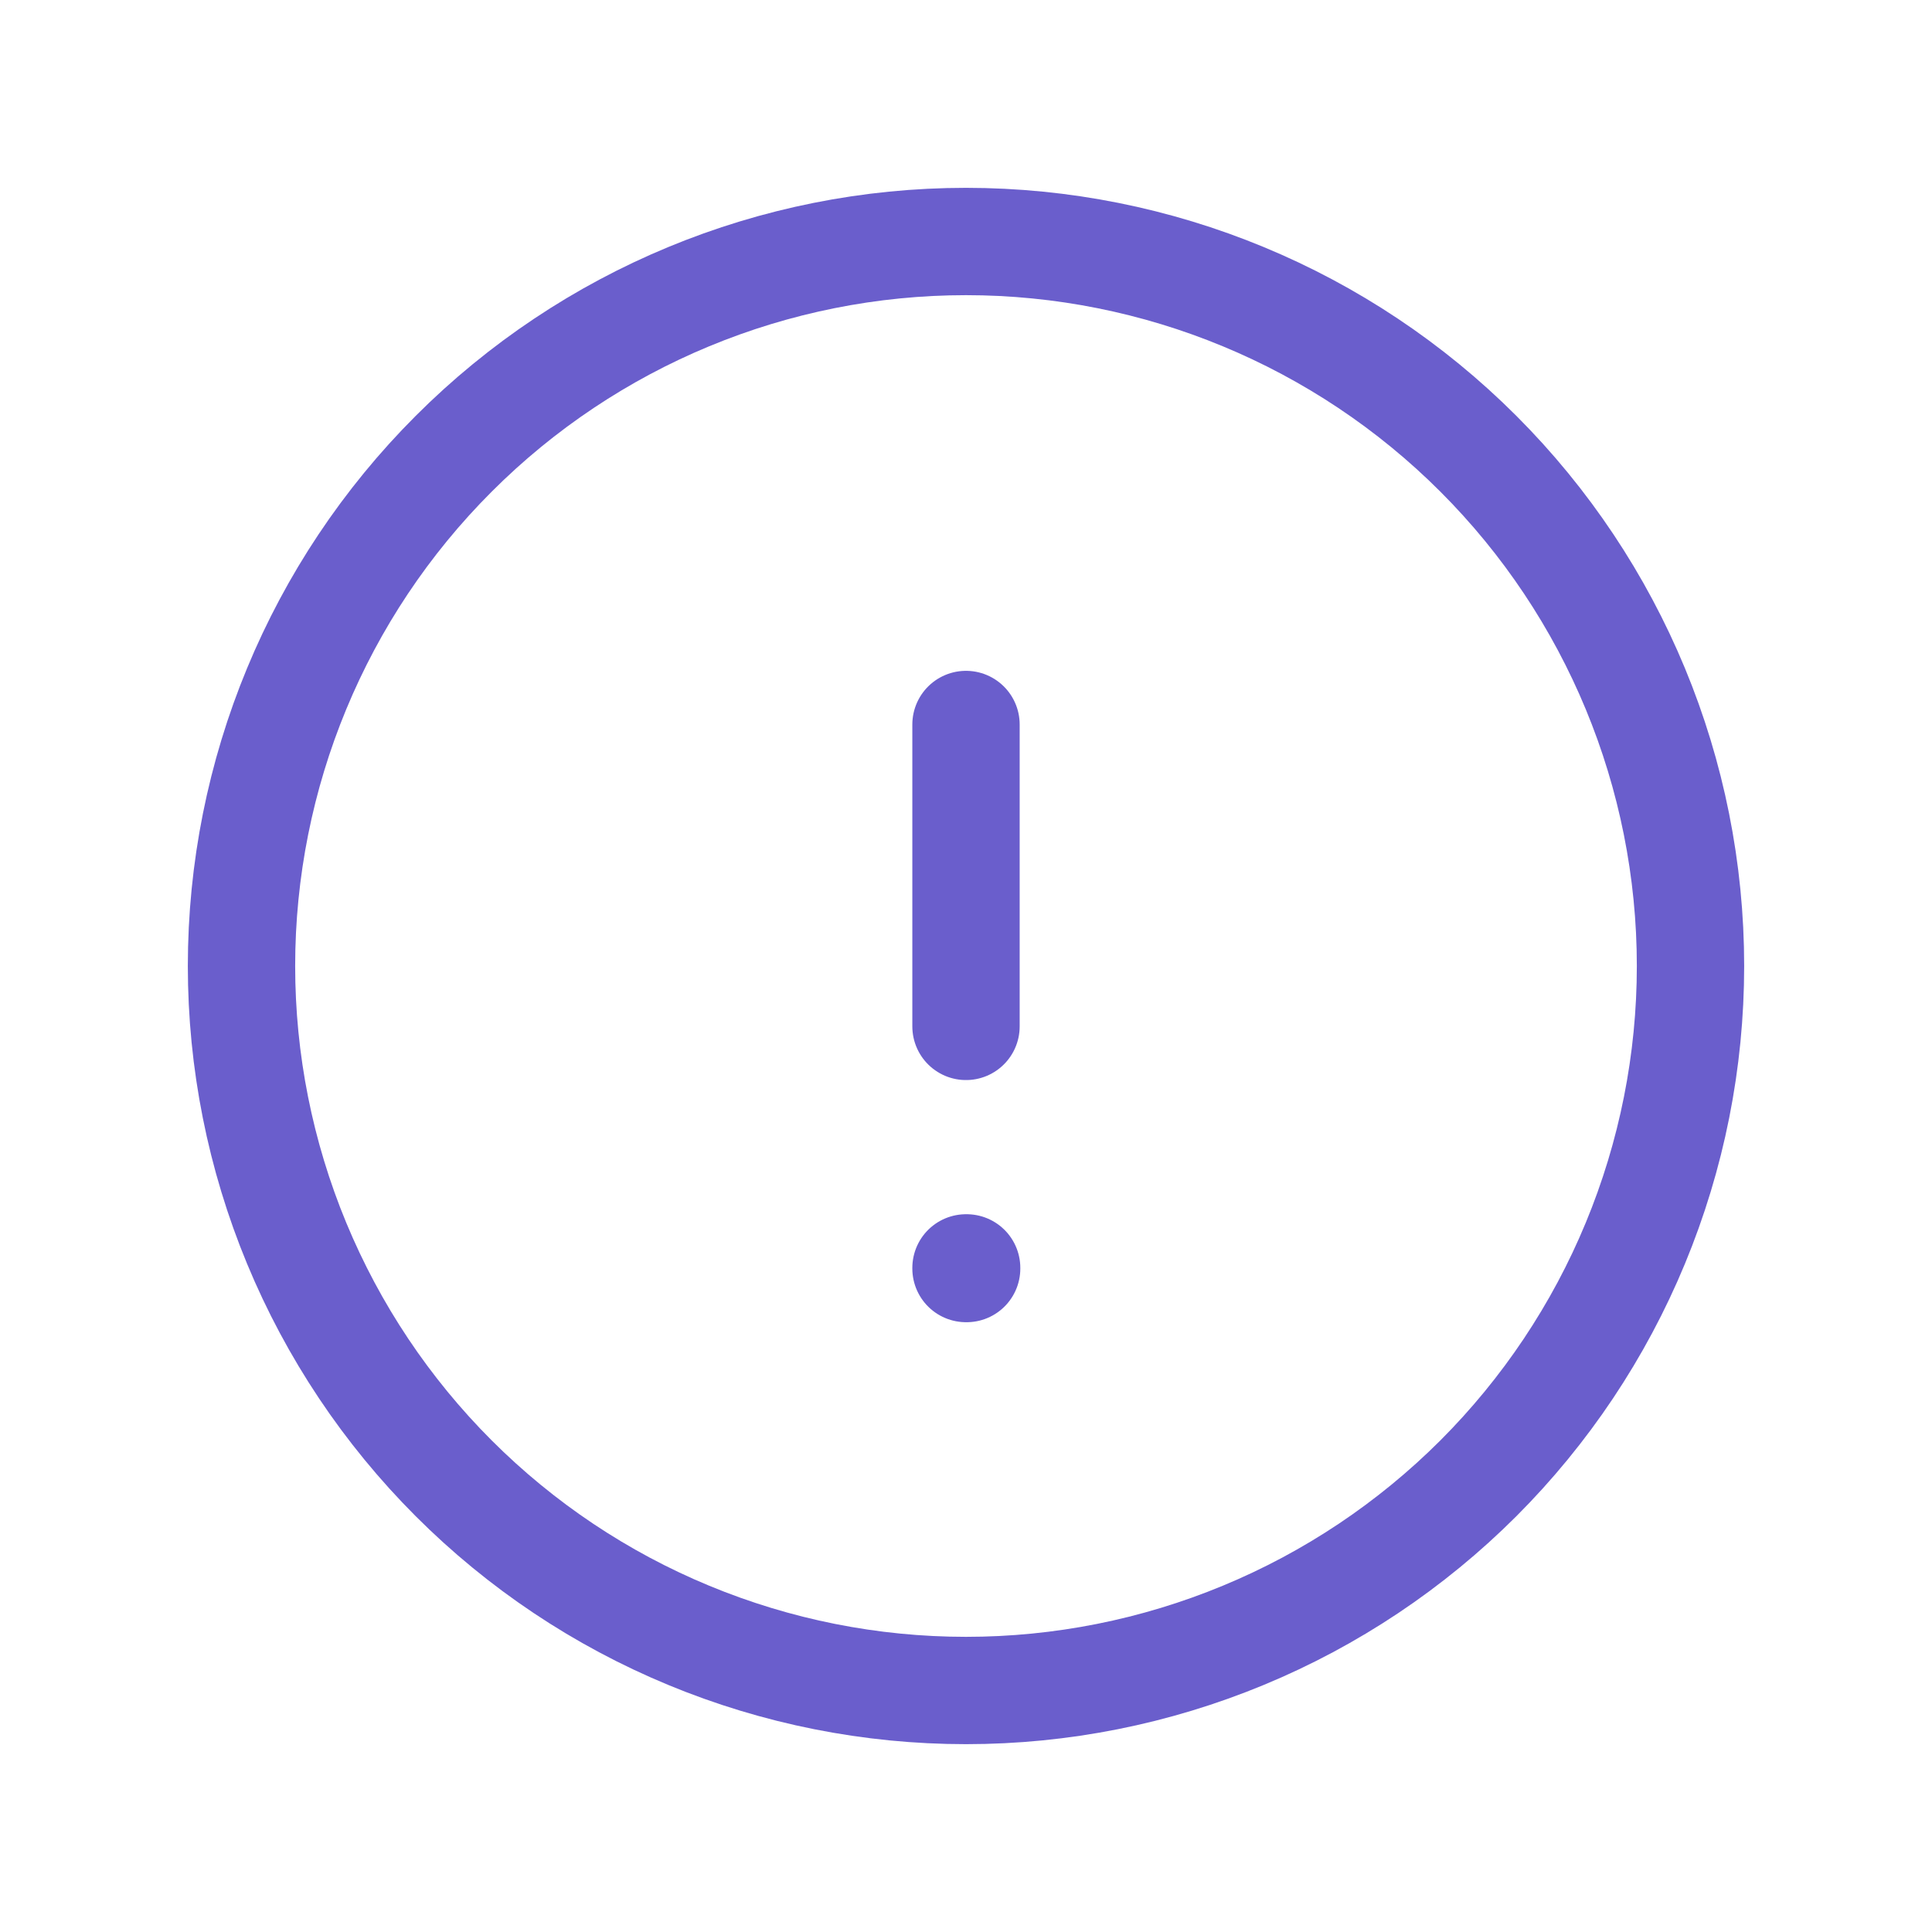 <svg width="27" height="27" viewBox="0 0 27 27" fill="none" xmlns="http://www.w3.org/2000/svg">
<path d="M13.5 10.125V14.344M23.625 13.5C23.625 14.83 23.363 16.146 22.854 17.375C22.346 18.603 21.6 19.719 20.66 20.66C19.719 21.6 18.603 22.346 17.375 22.854C16.146 23.363 14.83 23.625 13.5 23.625C12.17 23.625 10.854 23.363 9.625 22.854C8.397 22.346 7.281 21.6 6.341 20.66C5.4 19.719 4.655 18.603 4.146 17.375C3.637 16.146 3.375 14.83 3.375 13.5C3.375 10.815 4.442 8.239 6.341 6.341C8.239 4.442 10.815 3.375 13.5 3.375C16.185 3.375 18.761 4.442 20.66 6.341C22.558 8.239 23.625 10.815 23.625 13.5ZM13.5 17.719H13.509V17.728H13.5V17.719Z" stroke="#6A5ECC" stroke-width="1.5" stroke-linecap="round" stroke-linejoin="round"/>
</svg>

